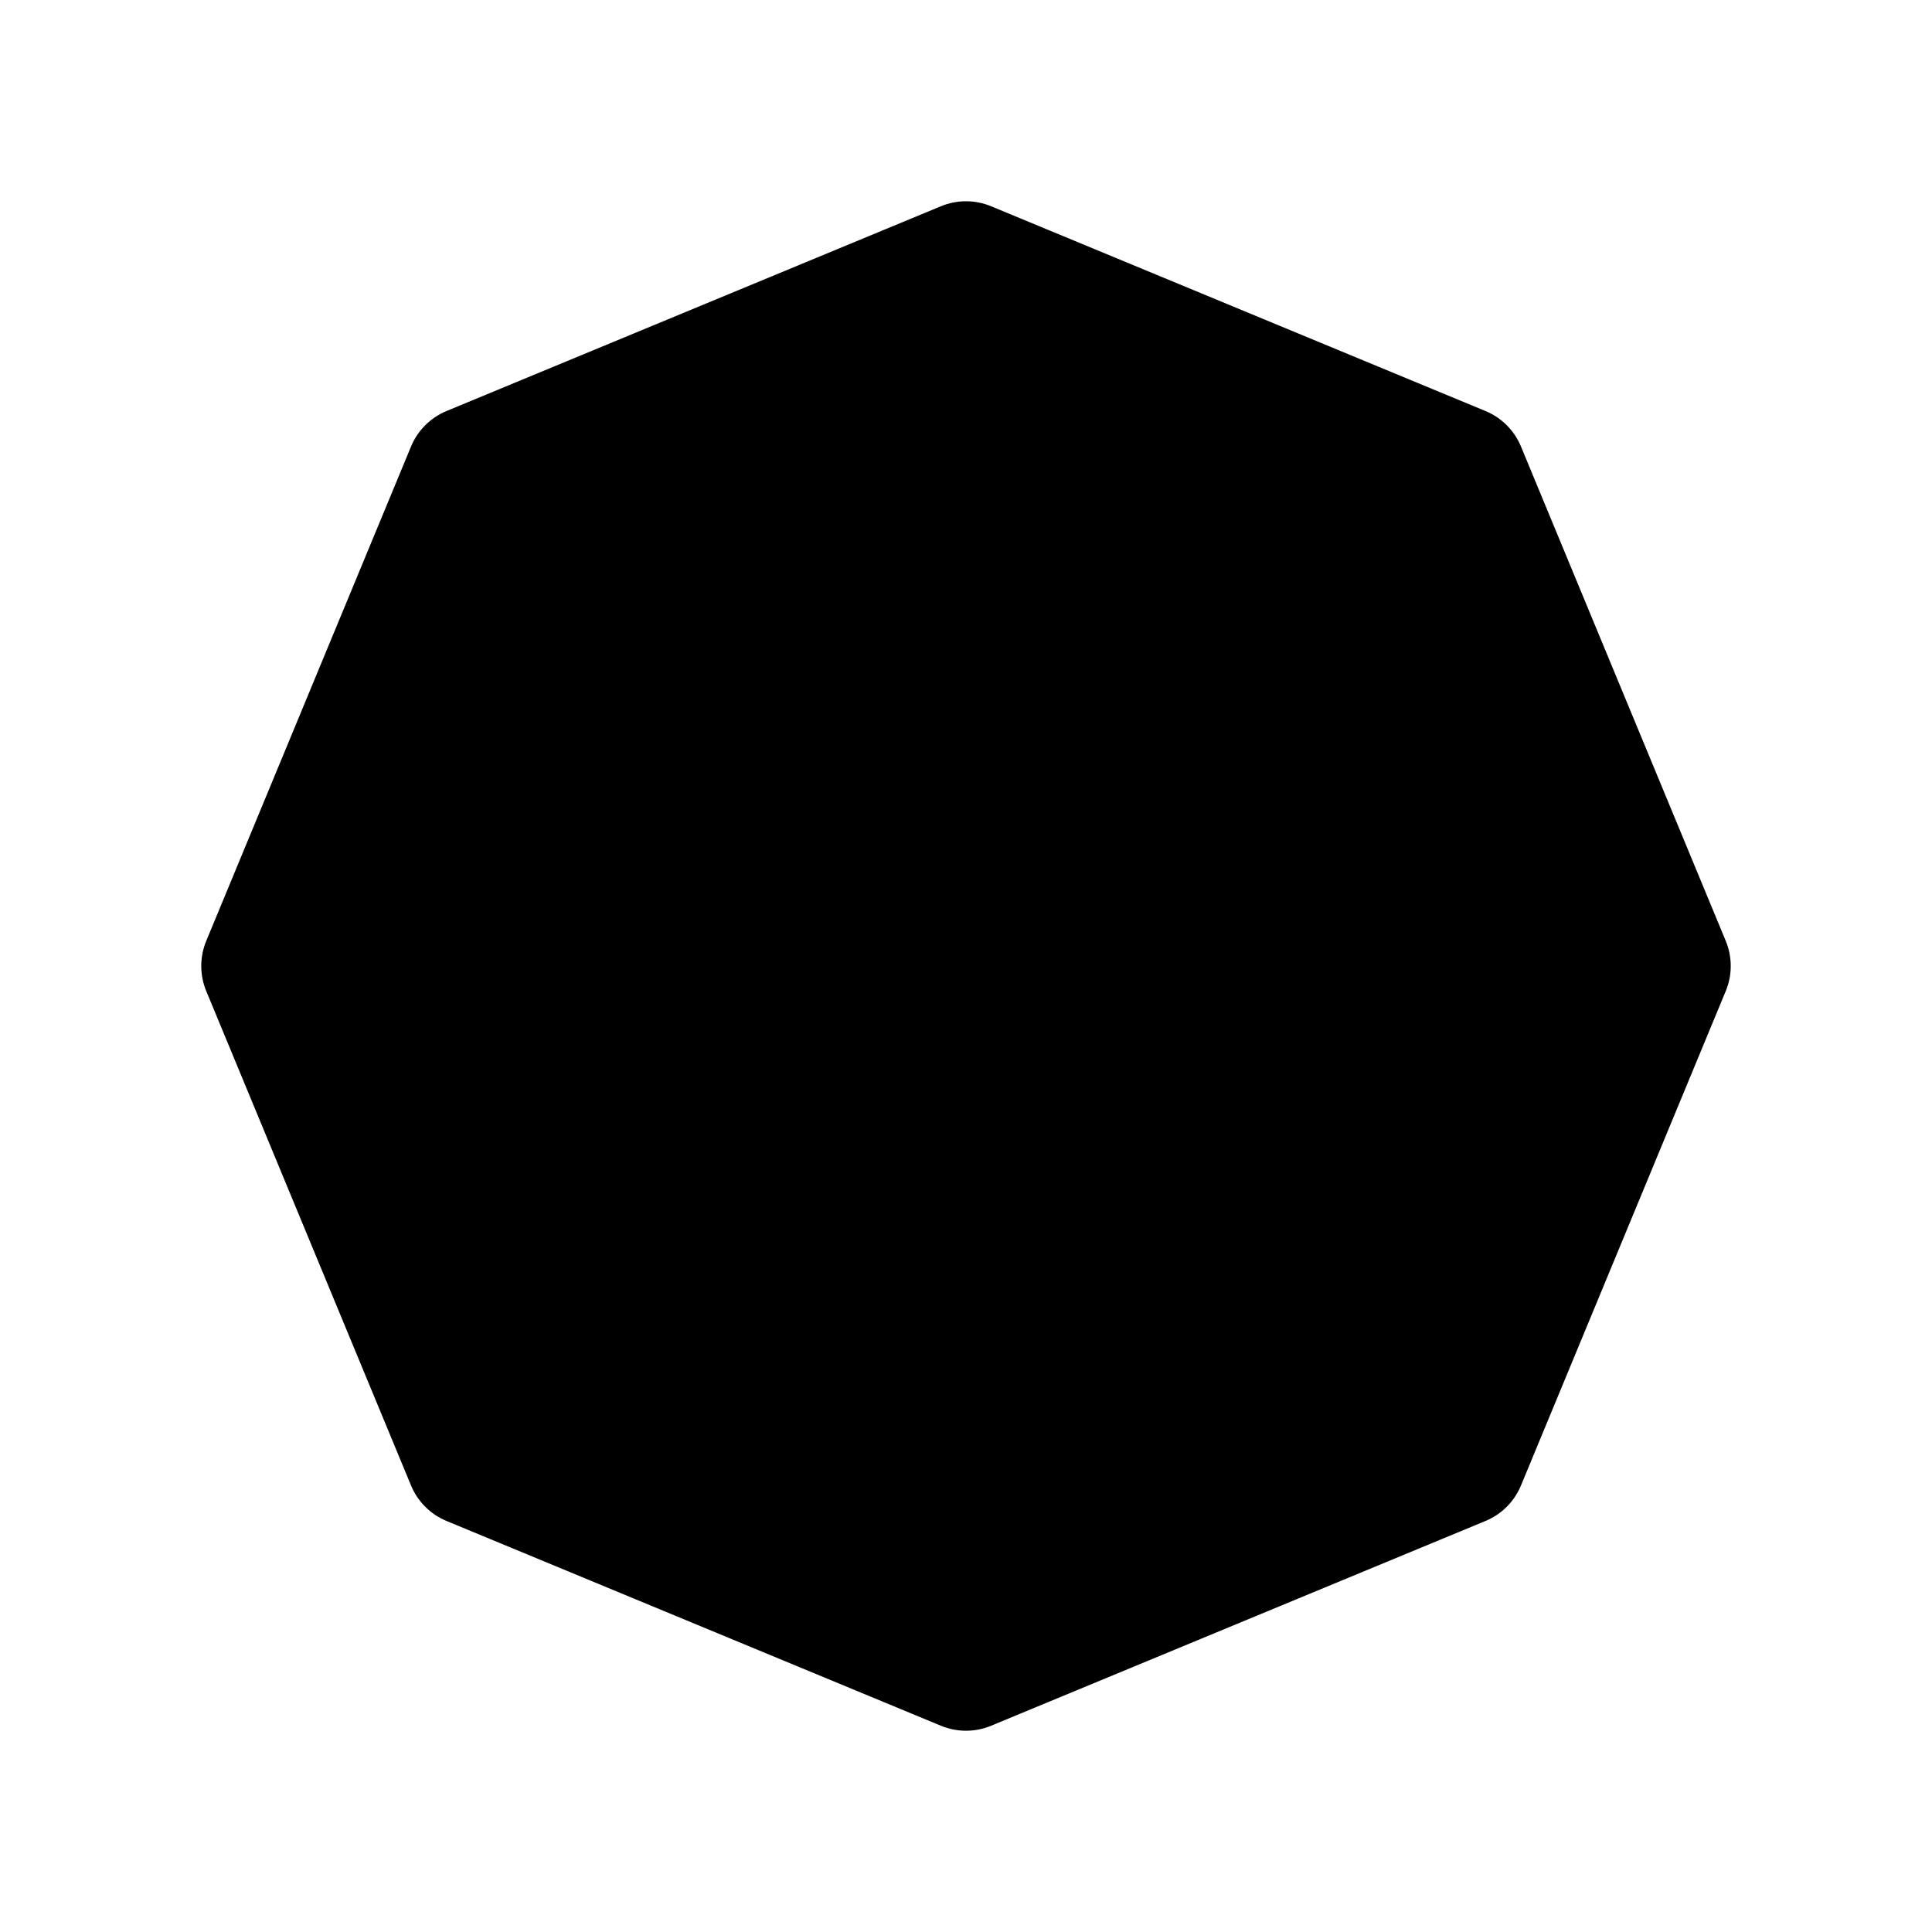 <svg id="emoji" viewBox="0 0 72 72" xmlns="http://www.w3.org/2000/svg" width="64" height="64">
  <g id="line-supplement">
    <path fill="#000" d="M15.78 16.831C15.977 16.355 16.355 15.977 16.831 15.78L35.257 8.148C35.733 7.951 36.267 7.951 36.743 8.148L55.169 15.78C55.645 15.977 56.023 16.355 56.22 16.831L63.852 35.257C64.049 35.733 64.049 36.267 63.852 36.743L56.22 55.169C56.023 55.645 55.645 56.023 55.169 56.22L36.743 63.852C36.267 64.049 35.733 64.049 35.257 63.852L16.831 56.22C16.355 56.023 15.977 55.645 15.78 55.169L8.148 36.743C7.951 36.267 7.951 35.733 8.148 35.257L15.78 16.831Z"/>
  </g>
  <g id="line">
    <path fill="none" stroke="#000" strokeWidth="2" d="M15.78 16.831C15.977 16.355 16.355 15.977 16.831 15.78L35.257 8.148C35.733 7.951 36.267 7.951 36.743 8.148L55.169 15.78C55.645 15.977 56.023 16.355 56.22 16.831L63.852 35.257C64.049 35.733 64.049 36.267 63.852 36.743L56.22 55.169C56.023 55.645 55.645 56.023 55.169 56.22L36.743 63.852C36.267 64.049 35.733 64.049 35.257 63.852L16.831 56.22C16.355 56.023 15.977 55.645 15.78 55.169L8.148 36.743C7.951 36.267 7.951 35.733 8.148 35.257L15.78 16.831Z"/>
  </g>
</svg>
